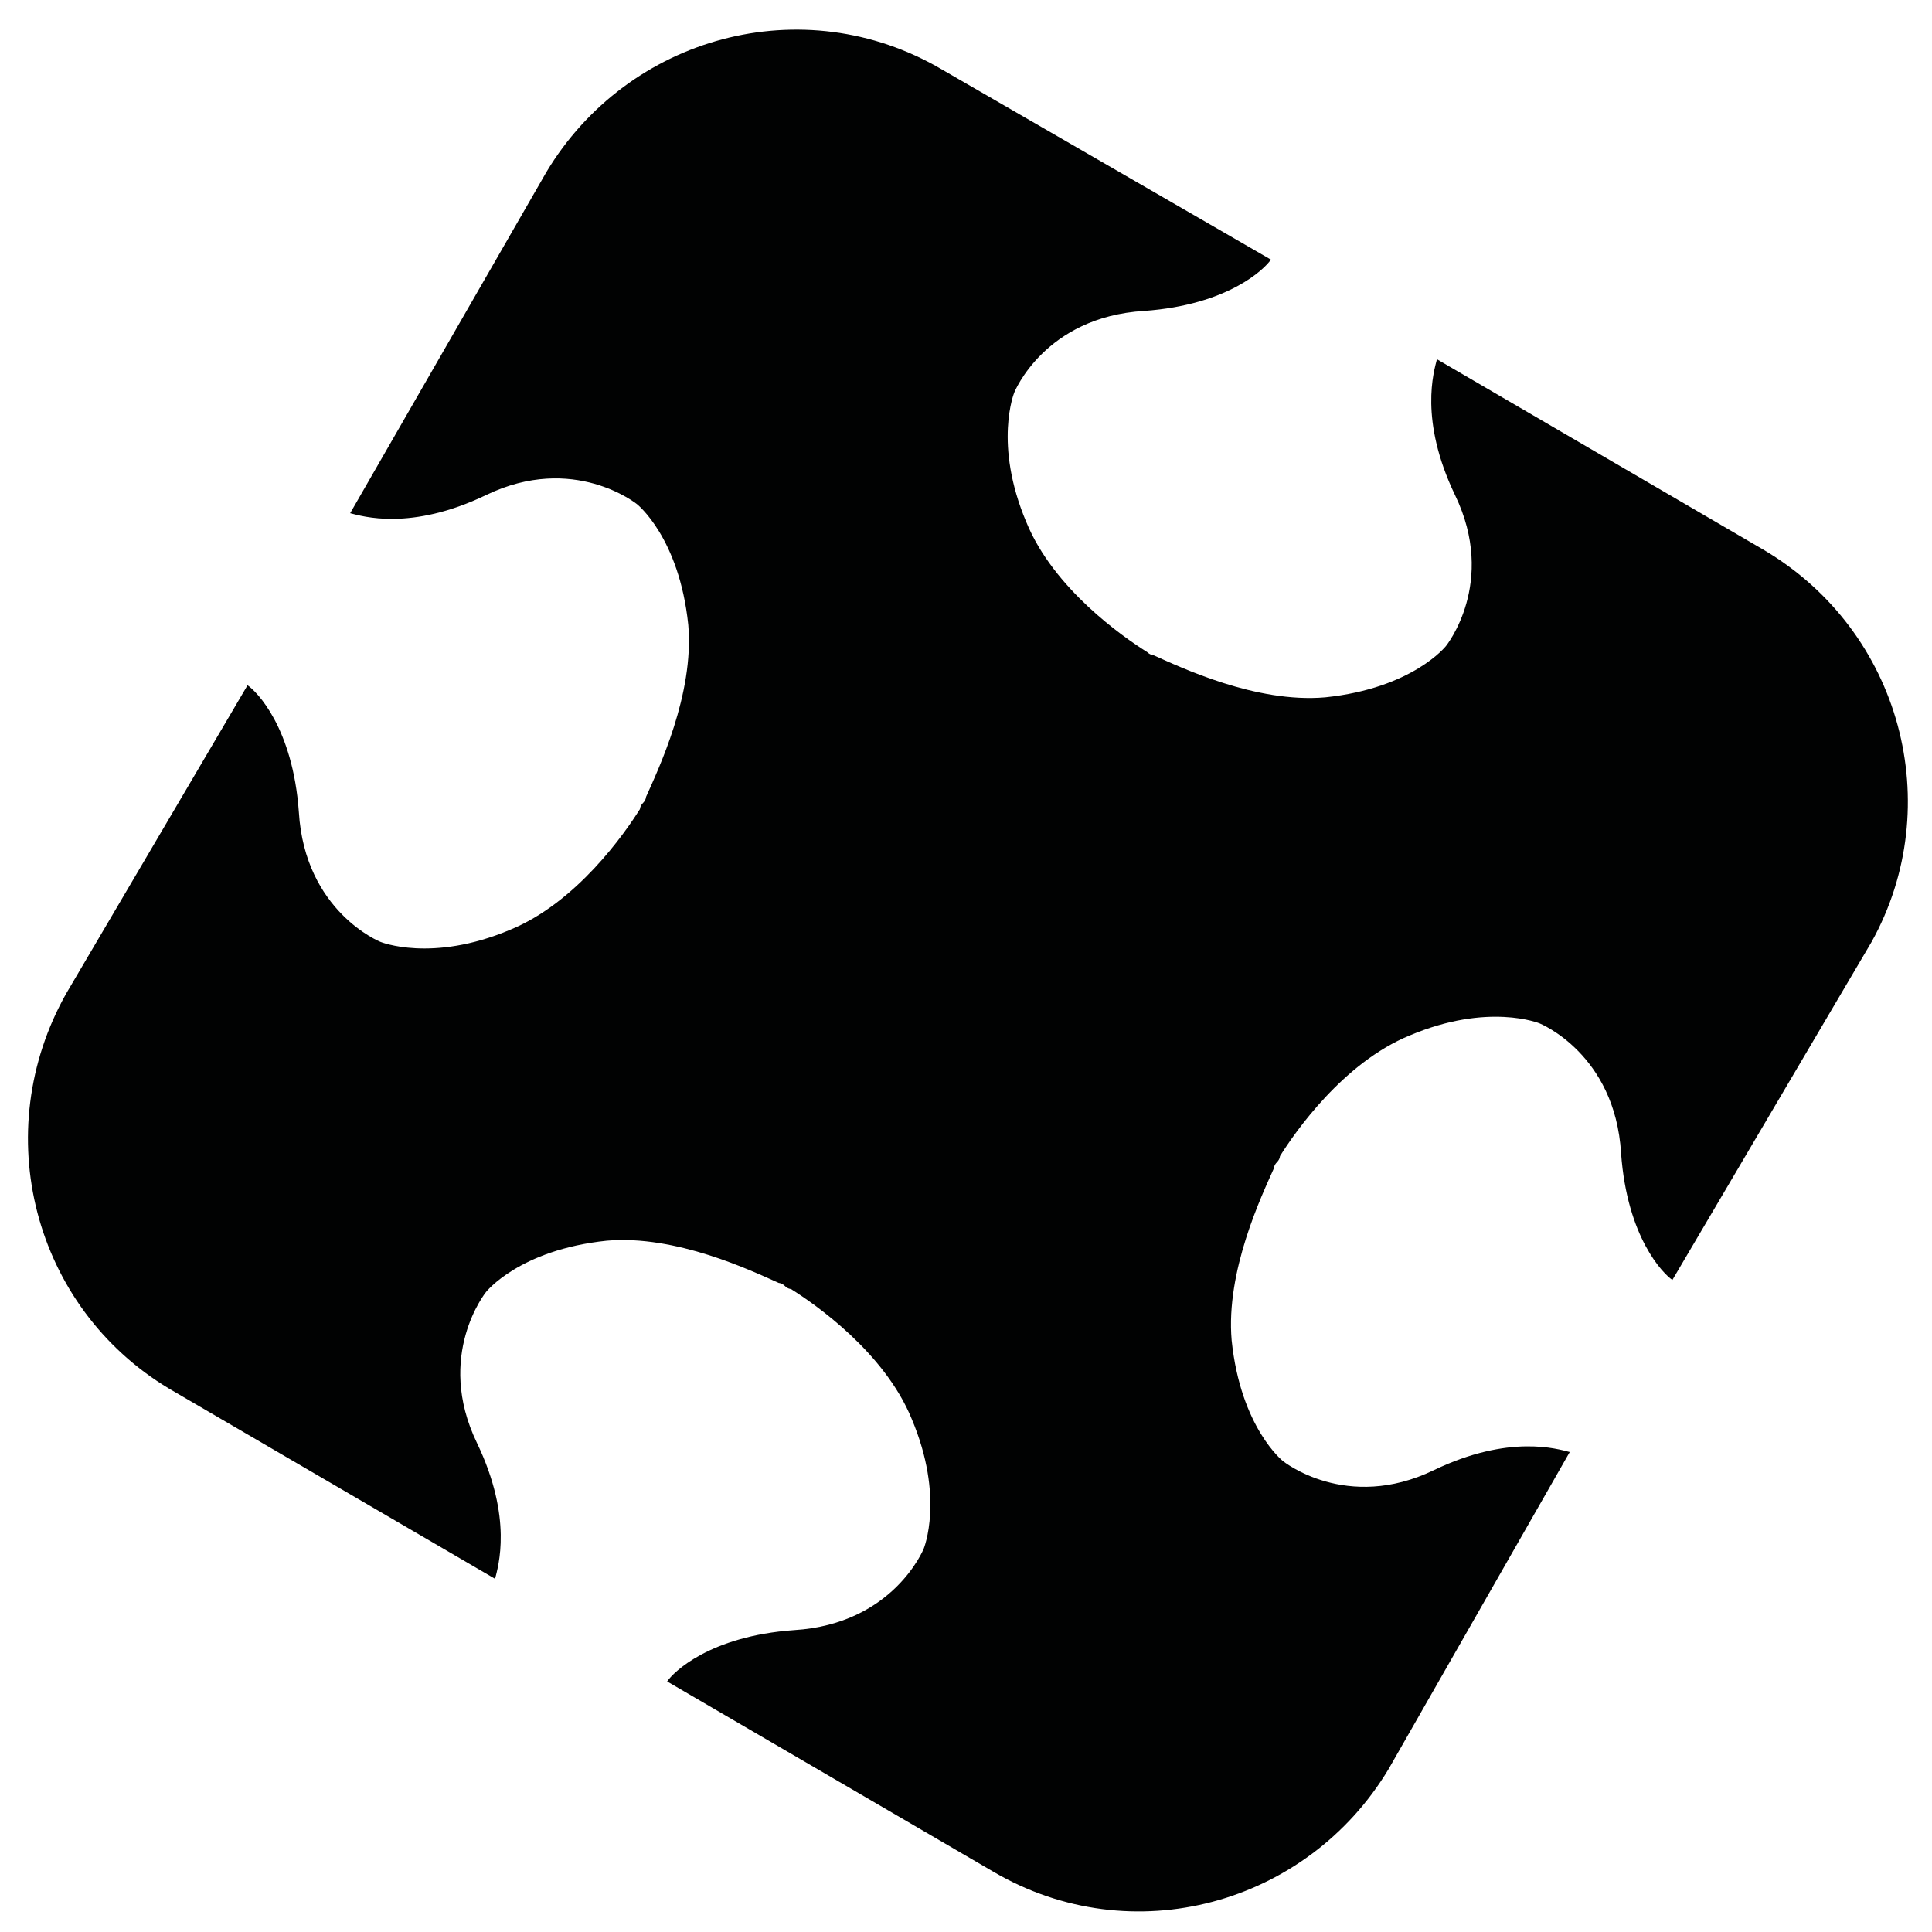 <?xml version="1.0" encoding="utf-8"?>
<!-- Generator: Adobe Illustrator 22.1.0, SVG Export Plug-In . SVG Version: 6.00 Build 0)  -->
<svg version="1.1" id="Capa_1" xmlns="http://www.w3.org/2000/svg" xmlns:xlink="http://www.w3.org/1999/xlink" x="0px" y="0px"
	 viewBox="0 0 64 64" style="enable-background:new 0 0 64 64;" xml:space="preserve">
<style type="text/css">
	.st0{fill:#010202;}
</style>
<path class="st0" d="M58.4,18.2l-10.8-6.3c-0.1,0.4-0.6,2,0.6,4.5c1.4,2.9-0.3,5-0.3,5s-1.1,1.4-4,1.7c-2.3,0.2-4.8-1-5.7-1.4l0,0
	c0,0-0.1,0-0.2-0.1C38,21.6,38,21.6,38,21.6l0,0c-0.8-0.5-3.1-2.1-4-4.3c-1.1-2.6-0.4-4.3-0.4-4.3s1-2.5,4.3-2.7
	c2.8-0.2,4-1.4,4.2-1.7L31.2,2.3c-4.6-2.7-10.4-1.1-13.1,3.4L11.6,17c0.4,0.1,2,0.6,4.5-0.6c2.9-1.4,5,0.3,5,0.3s1.4,1.1,1.7,4
	c0.2,2.3-1,4.8-1.4,5.7l0,0c0,0,0,0.1-0.1,0.2c-0.1,0.1-0.1,0.2-0.1,0.2l0,0c-0.5,0.8-2.1,3.1-4.3,4c-2.6,1.1-4.3,0.4-4.3,0.4
	s-2.5-1-2.7-4.3c-0.2-2.8-1.4-4-1.7-4.2L2.2,32.9C-0.4,37.5,1.1,43.3,5.6,46l10.8,6.3c0.1-0.4,0.6-2-0.6-4.5c-1.4-2.9,0.3-5,0.3-5
	s1.1-1.4,4-1.7c2.3-0.2,4.8,1,5.7,1.4l0,0c0,0,0.1,0,0.2,0.1c0.1,0.1,0.2,0.1,0.2,0.1l0,0c0.8,0.5,3.1,2.1,4,4.3
	c1.1,2.6,0.4,4.3,0.4,4.3s-1,2.5-4.3,2.7c-2.8,0.2-4,1.4-4.2,1.7l10.8,6.3c4.6,2.7,10.4,1.1,13.1-3.4L52,48.1
	c-0.4-0.1-2-0.6-4.5,0.6c-2.9,1.4-5-0.3-5-0.3s-1.4-1.1-1.7-4c-0.2-2.3,1-4.8,1.4-5.7l0,0c0,0,0-0.1,0.1-0.2
	c0.1-0.1,0.1-0.2,0.1-0.2l0,0c0.5-0.8,2.1-3.1,4.3-4c2.6-1.1,4.3-0.4,4.3-0.4s2.5,1,2.7,4.3c0.2,2.8,1.4,4,1.7,4.2l6.6-11.2
	C64.5,26.7,63,20.9,58.4,18.2z"/>
</svg>
